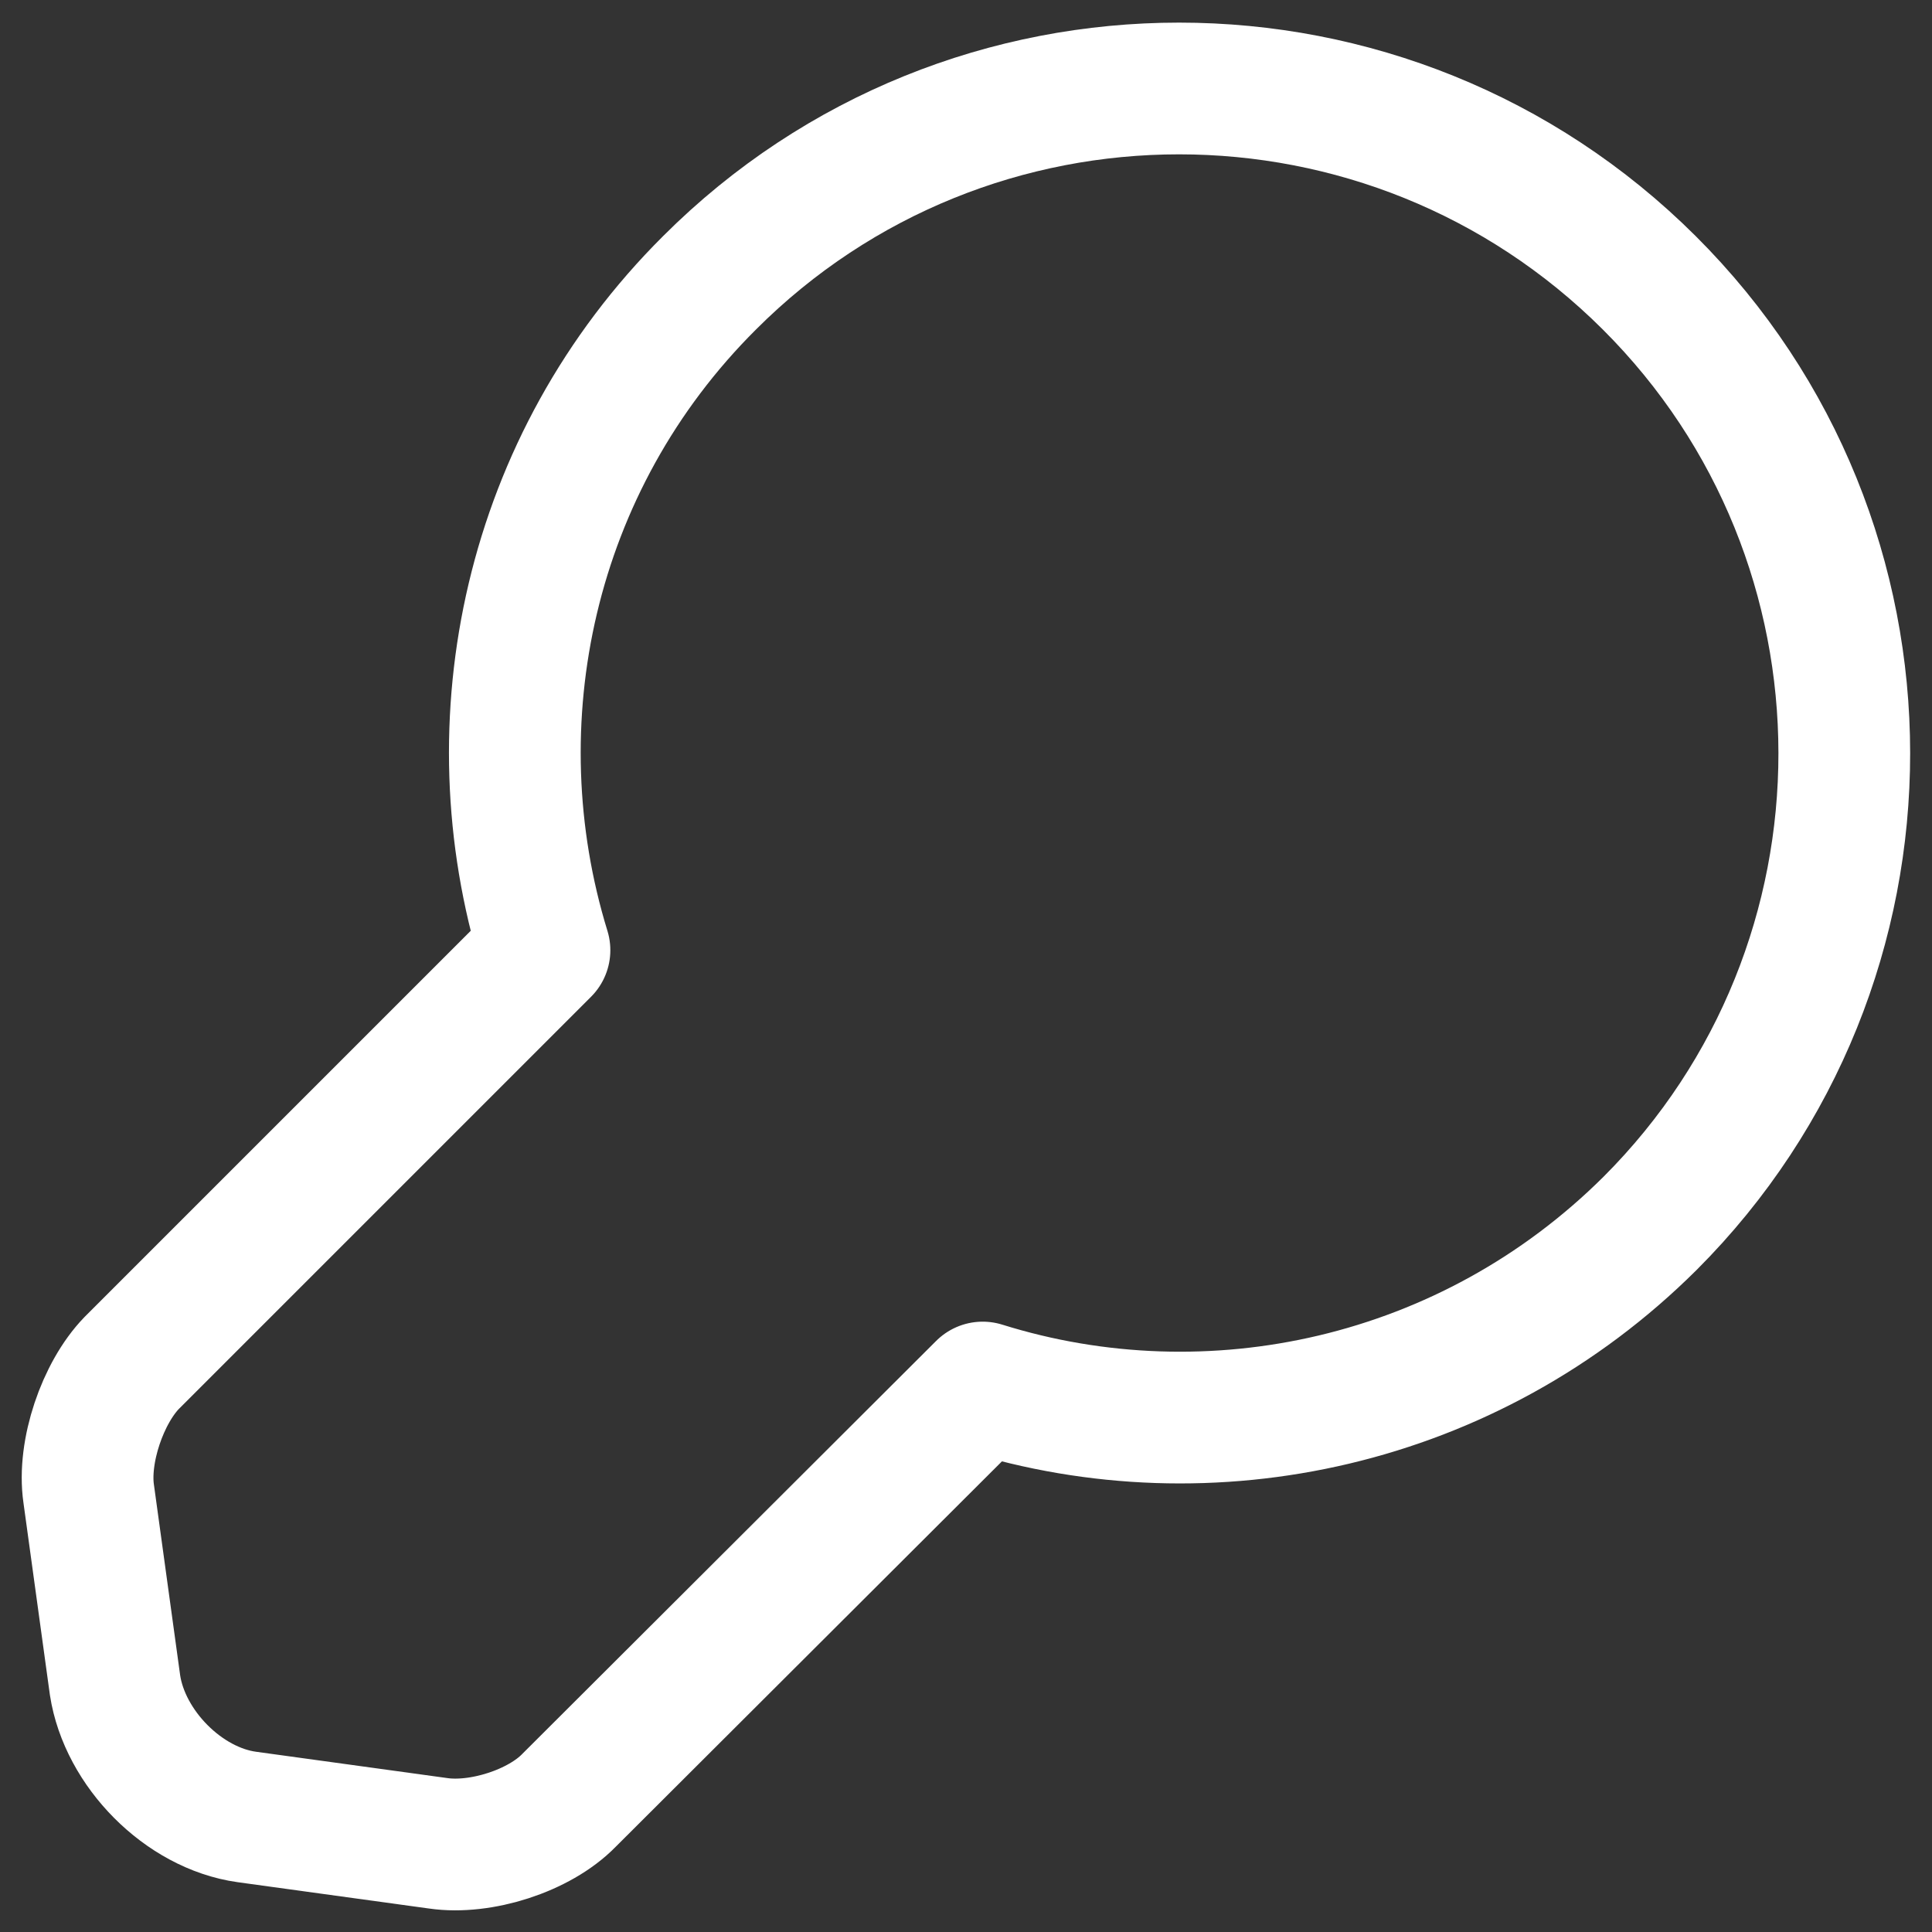 <svg width="22" height="22" viewBox="0 0 22 22" fill="none" xmlns="http://www.w3.org/2000/svg">
<rect x="0" y="0" width="22" height="22" fill="#333333" stroke="none"/>
<path d="M18.79 13.93C16.73 15.98 13.78 16.61 11.19 15.8L6.48 20.5C6.14 20.85 5.47 21.06 4.99 20.99L2.81 20.69C2.09 20.59 1.42 19.91 1.31 19.19L1.01 17.01C0.94 16.53 1.17 15.86 1.5 15.52L6.2 10.82C5.4 8.22 6.02 5.27 8.08 3.22C11.03 0.27 15.82 0.27 18.78 3.22C21.74 6.17 21.74 10.98 18.79 13.93Z" stroke="white" stroke-width="1.5" stroke-miterlimit="10" stroke-linecap="round" stroke-linejoin="round"/>
</svg>
